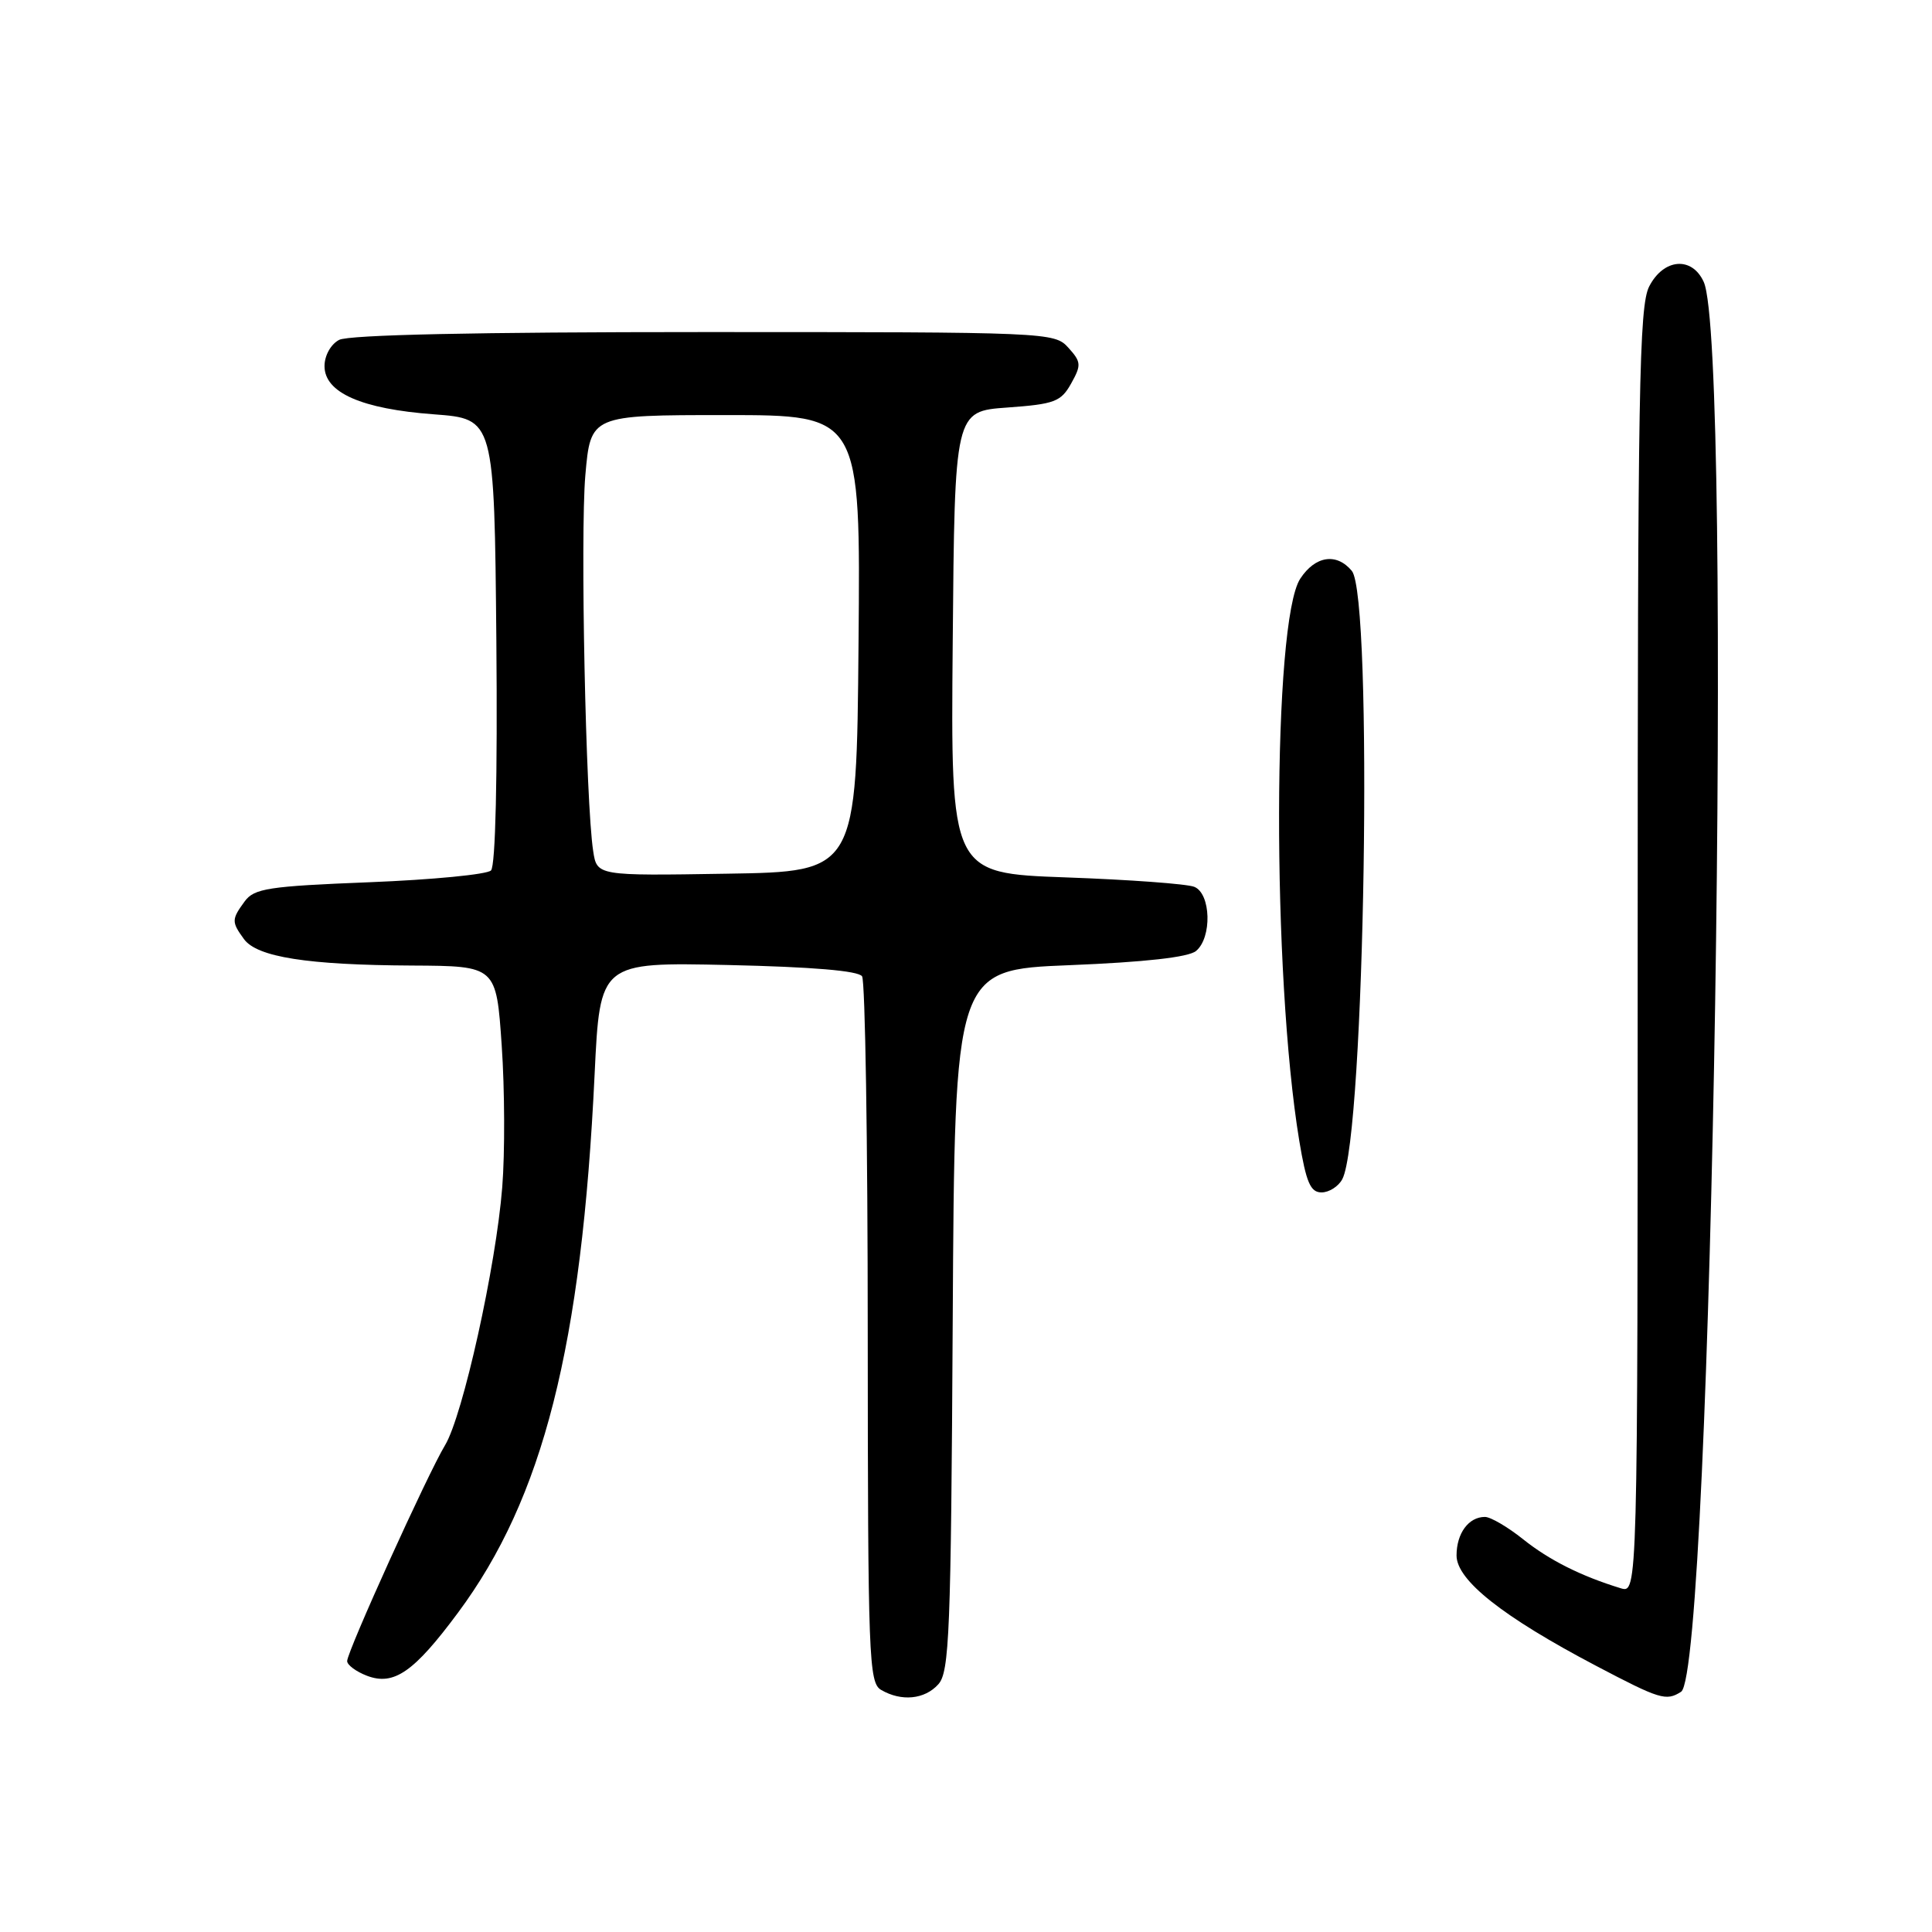 <?xml version="1.0" encoding="UTF-8" standalone="no"?>
<!DOCTYPE svg PUBLIC "-//W3C//DTD SVG 1.1//EN" "http://www.w3.org/Graphics/SVG/1.1/DTD/svg11.dtd" >
<svg xmlns="http://www.w3.org/2000/svg" xmlns:xlink="http://www.w3.org/1999/xlink" version="1.1" viewBox="0 0 256 256">
 <g >
 <path fill="currentColor"
d=" M 124.33 223.18 C 125.80 221.56 126.01 216.39 126.24 174.93 C 126.50 128.50 126.50 128.50 141.73 127.89 C 151.68 127.49 157.49 126.84 158.48 126.01 C 160.62 124.24 160.46 118.40 158.25 117.51 C 157.29 117.12 149.63 116.56 141.24 116.26 C 125.97 115.71 125.97 115.71 126.24 85.11 C 126.50 54.50 126.50 54.50 133.47 54.00 C 139.74 53.55 140.58 53.23 141.93 50.82 C 143.30 48.37 143.27 47.96 141.56 46.07 C 139.72 44.03 138.93 44.00 93.28 44.00 C 63.20 44.00 46.19 44.36 44.93 45.04 C 43.83 45.62 43.00 47.12 43.00 48.51 C 43.00 52.03 47.90 54.19 57.50 54.90 C 65.50 55.50 65.50 55.50 65.77 84.93 C 65.93 102.95 65.66 114.74 65.06 115.34 C 64.53 115.87 57.29 116.57 48.97 116.90 C 35.54 117.43 33.68 117.72 32.42 119.44 C 30.67 121.83 30.67 122.16 32.33 124.44 C 34.07 126.82 40.73 127.87 54.63 127.94 C 65.76 128.00 65.76 128.00 66.48 138.55 C 66.88 144.35 66.91 152.79 66.55 157.30 C 65.73 167.76 61.33 187.60 58.97 191.50 C 56.68 195.28 46.00 218.83 46.00 220.10 C 46.00 220.62 47.19 221.50 48.63 222.05 C 52.19 223.40 54.85 221.56 60.68 213.70 C 71.97 198.51 77.08 178.38 78.79 142.34 C 79.50 127.50 79.50 127.50 96.50 127.87 C 107.63 128.12 113.75 128.63 114.23 129.37 C 114.64 129.99 114.98 151.29 114.98 176.70 C 115.00 219.64 115.12 222.97 116.75 223.92 C 119.44 225.49 122.52 225.19 124.33 223.18 Z  M 222.75 224.17 C 226.86 221.57 229.68 45.97 225.75 37.35 C 224.19 33.93 220.44 34.24 218.53 37.95 C 217.19 40.53 217.00 51.68 217.00 126.02 C 217.00 211.13 217.00 211.13 214.75 210.45 C 209.49 208.84 205.27 206.72 201.81 203.95 C 199.78 202.33 197.51 201.00 196.76 201.00 C 194.60 201.00 193.00 203.17 193.00 206.11 C 193.00 209.39 199.13 214.23 211.47 220.72 C 219.97 225.19 220.77 225.43 222.75 224.17 Z  M 177.86 156.25 C 180.86 150.64 181.97 79.08 179.12 75.64 C 177.10 73.22 174.28 73.64 172.29 76.68 C 168.61 82.29 168.53 129.16 172.16 151.16 C 173.08 156.69 173.64 158.00 175.11 158.00 C 176.11 158.00 177.35 157.21 177.86 156.25 Z  M 78.60 112.77 C 77.61 106.37 76.88 70.86 77.56 62.99 C 78.26 55.00 78.26 55.00 96.14 55.00 C 114.03 55.00 114.03 55.00 113.76 85.25 C 113.50 115.50 113.50 115.50 96.30 115.77 C 79.10 116.05 79.10 116.05 78.60 112.77 Z "/>
</g>
</svg>
